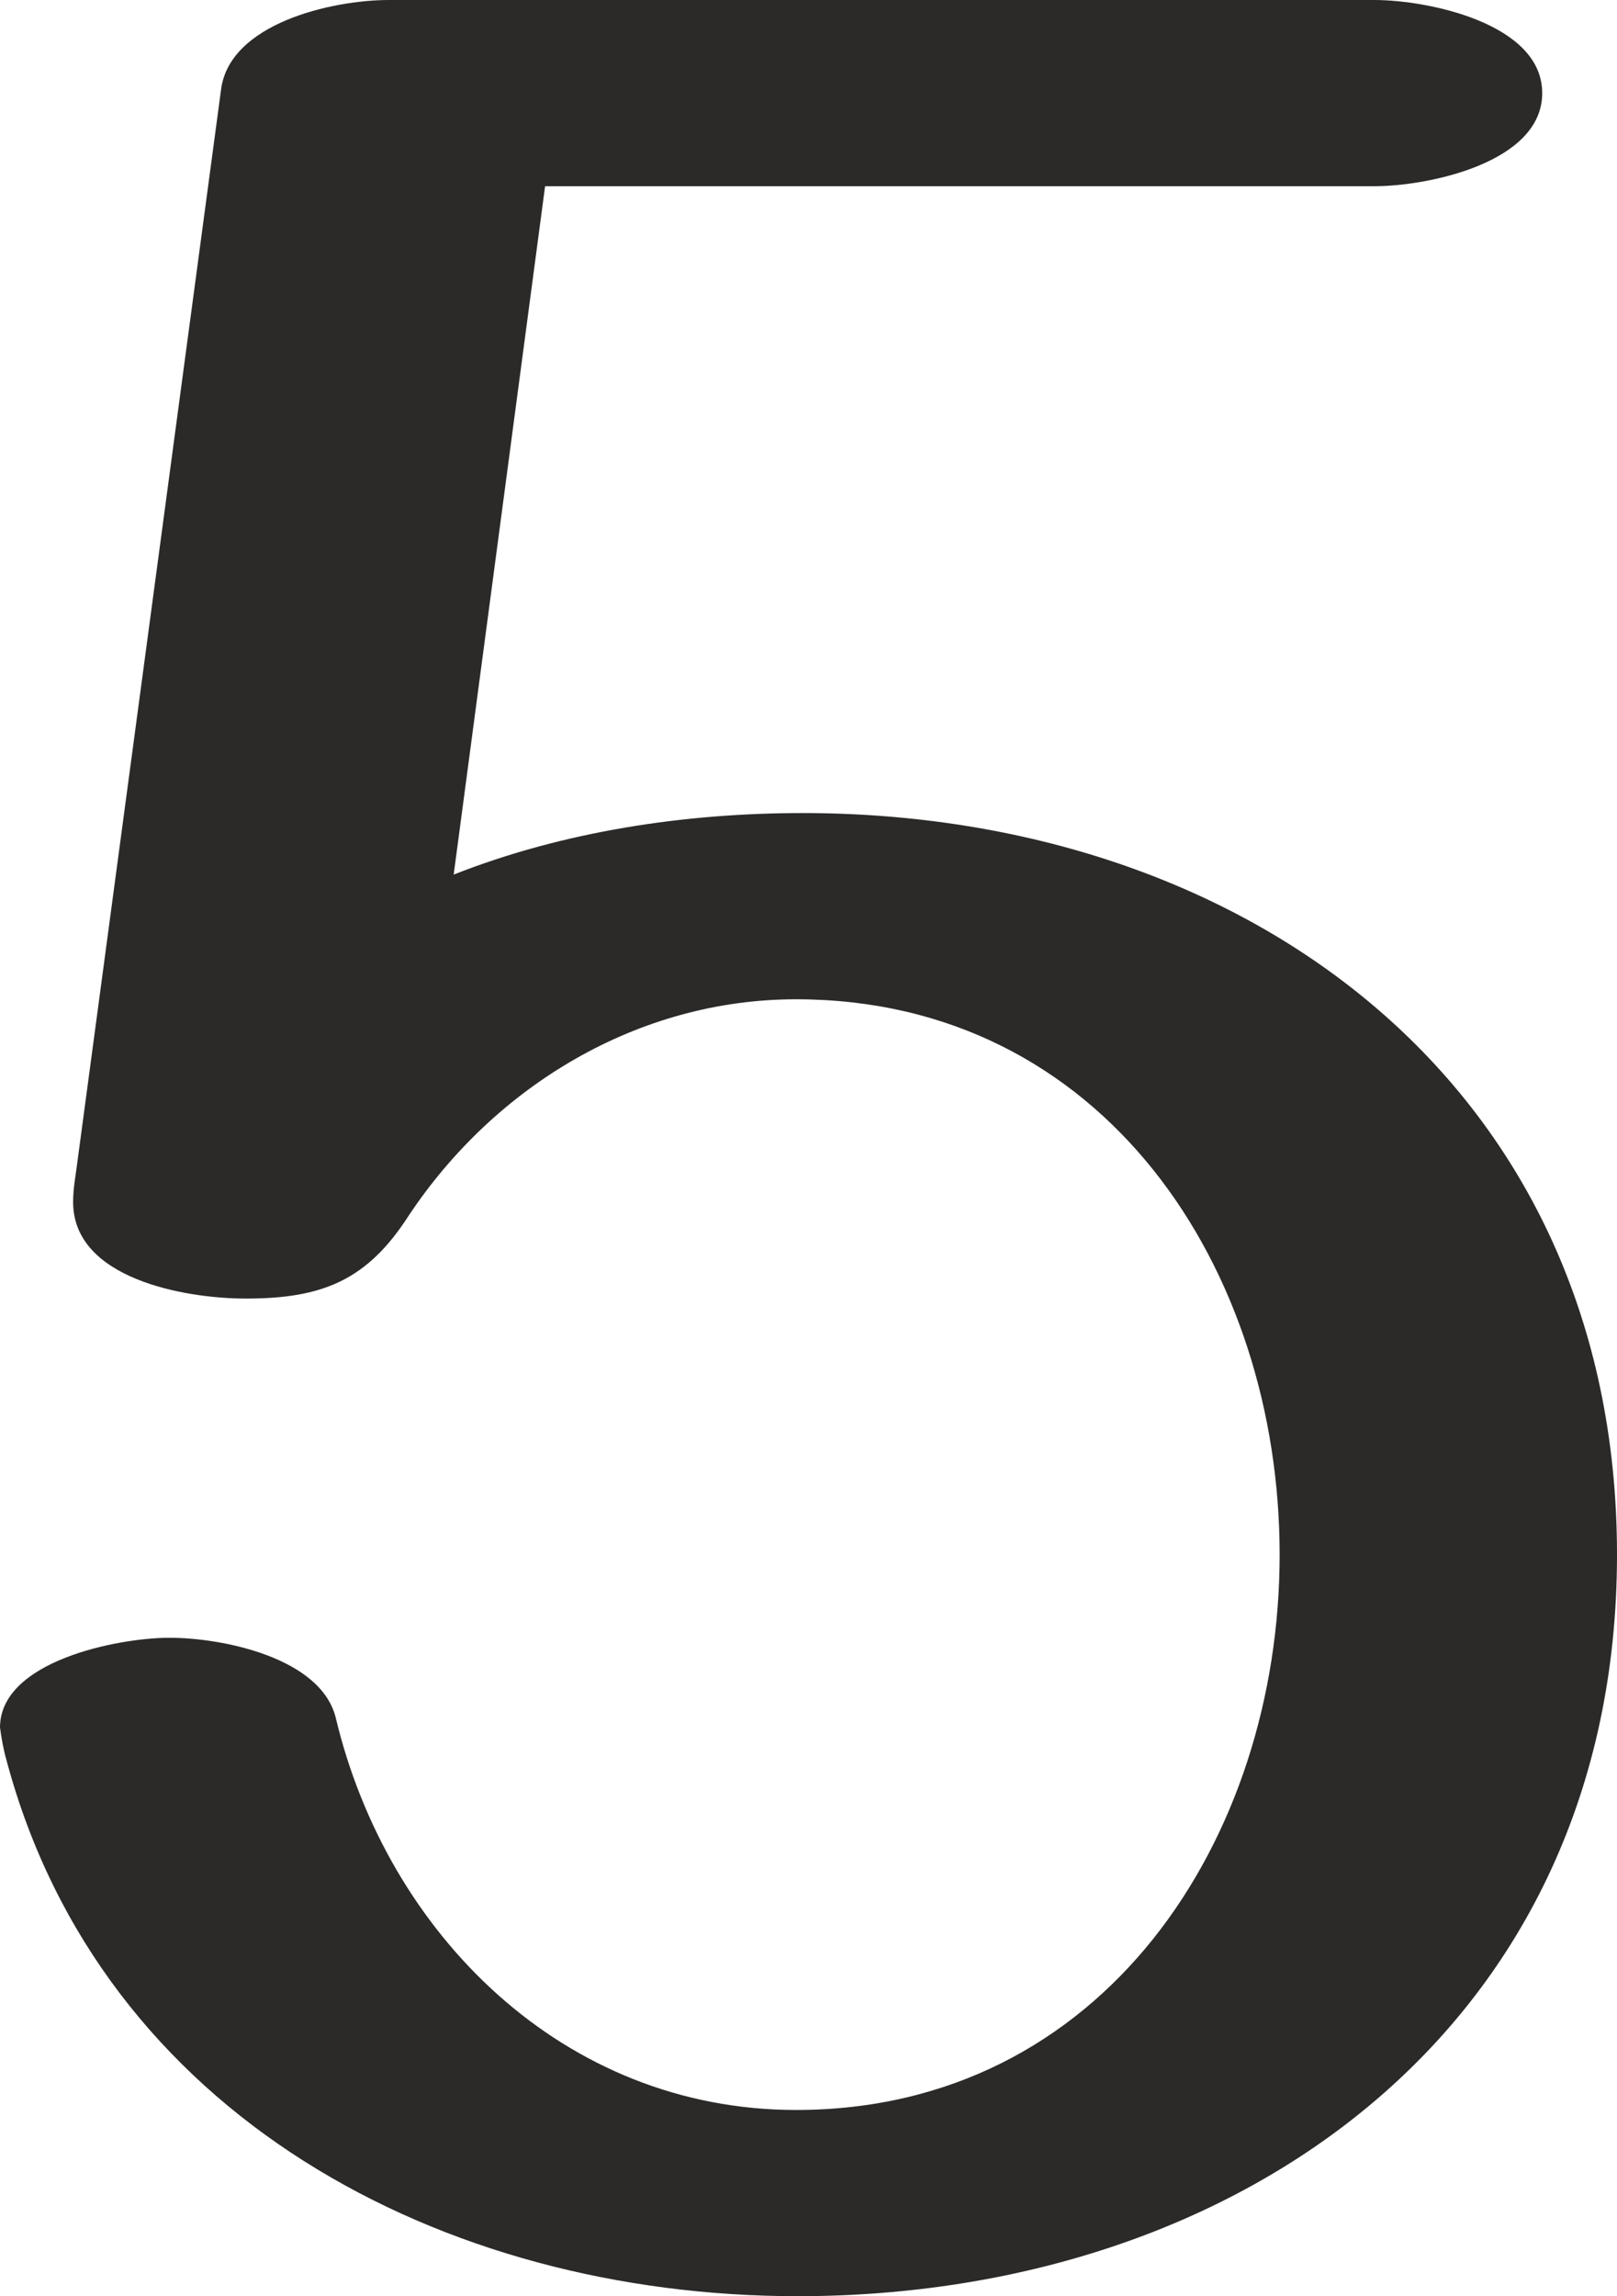 <?xml version="1.0" encoding="UTF-8"?>
<!DOCTYPE svg PUBLIC "-//W3C//DTD SVG 1.1//EN" "http://www.w3.org/Graphics/SVG/1.1/DTD/svg11.dtd">
<!-- Creator: CorelDRAW X8 -->
<svg xmlns="http://www.w3.org/2000/svg" xml:space="preserve" width="973px" height="1381px" version="1.1" style="shape-rendering:geometricPrecision; text-rendering:geometricPrecision; image-rendering:optimizeQuality; fill-rule:evenodd; clip-rule:evenodd"
viewBox="0 0 973 1381"
 xmlns:xlink="http://www.w3.org/1999/xlink">
 <defs>
  <style type="text/css">
   <![CDATA[
    .fil0 {fill:#2B2A29;fill-rule:nonzero}
   ]]>
  </style>
 </defs>
 <g id="Layer_x0020_1">
  <path class="fil0" d="M973 935c0,-282 -223,-446 -490,-446 -71,0 -144,11 -210,37l55 -414 499 0c32,0 101,-14 101,-56 0,-42 -69,-56 -101,-56l-593 0c-34,0 -96,14 -101,54l-87 649c-1,7 -2,13 -2,20 0,46 67,58 104,58 46,0 73,-11 98,-50 52,-78 138,-130 233,-130 185,0 291,162 291,334 0,171 -106,334 -291,334 -140,0 -246,-106 -277,-236 -9,-36 -68,-48 -100,-48 -31,0 -102,14 -102,54 1,7 2,13 4,20 57,213 262,322 476,322 267,0 493,-163 493,-446z"/>
 </g>
</svg>
